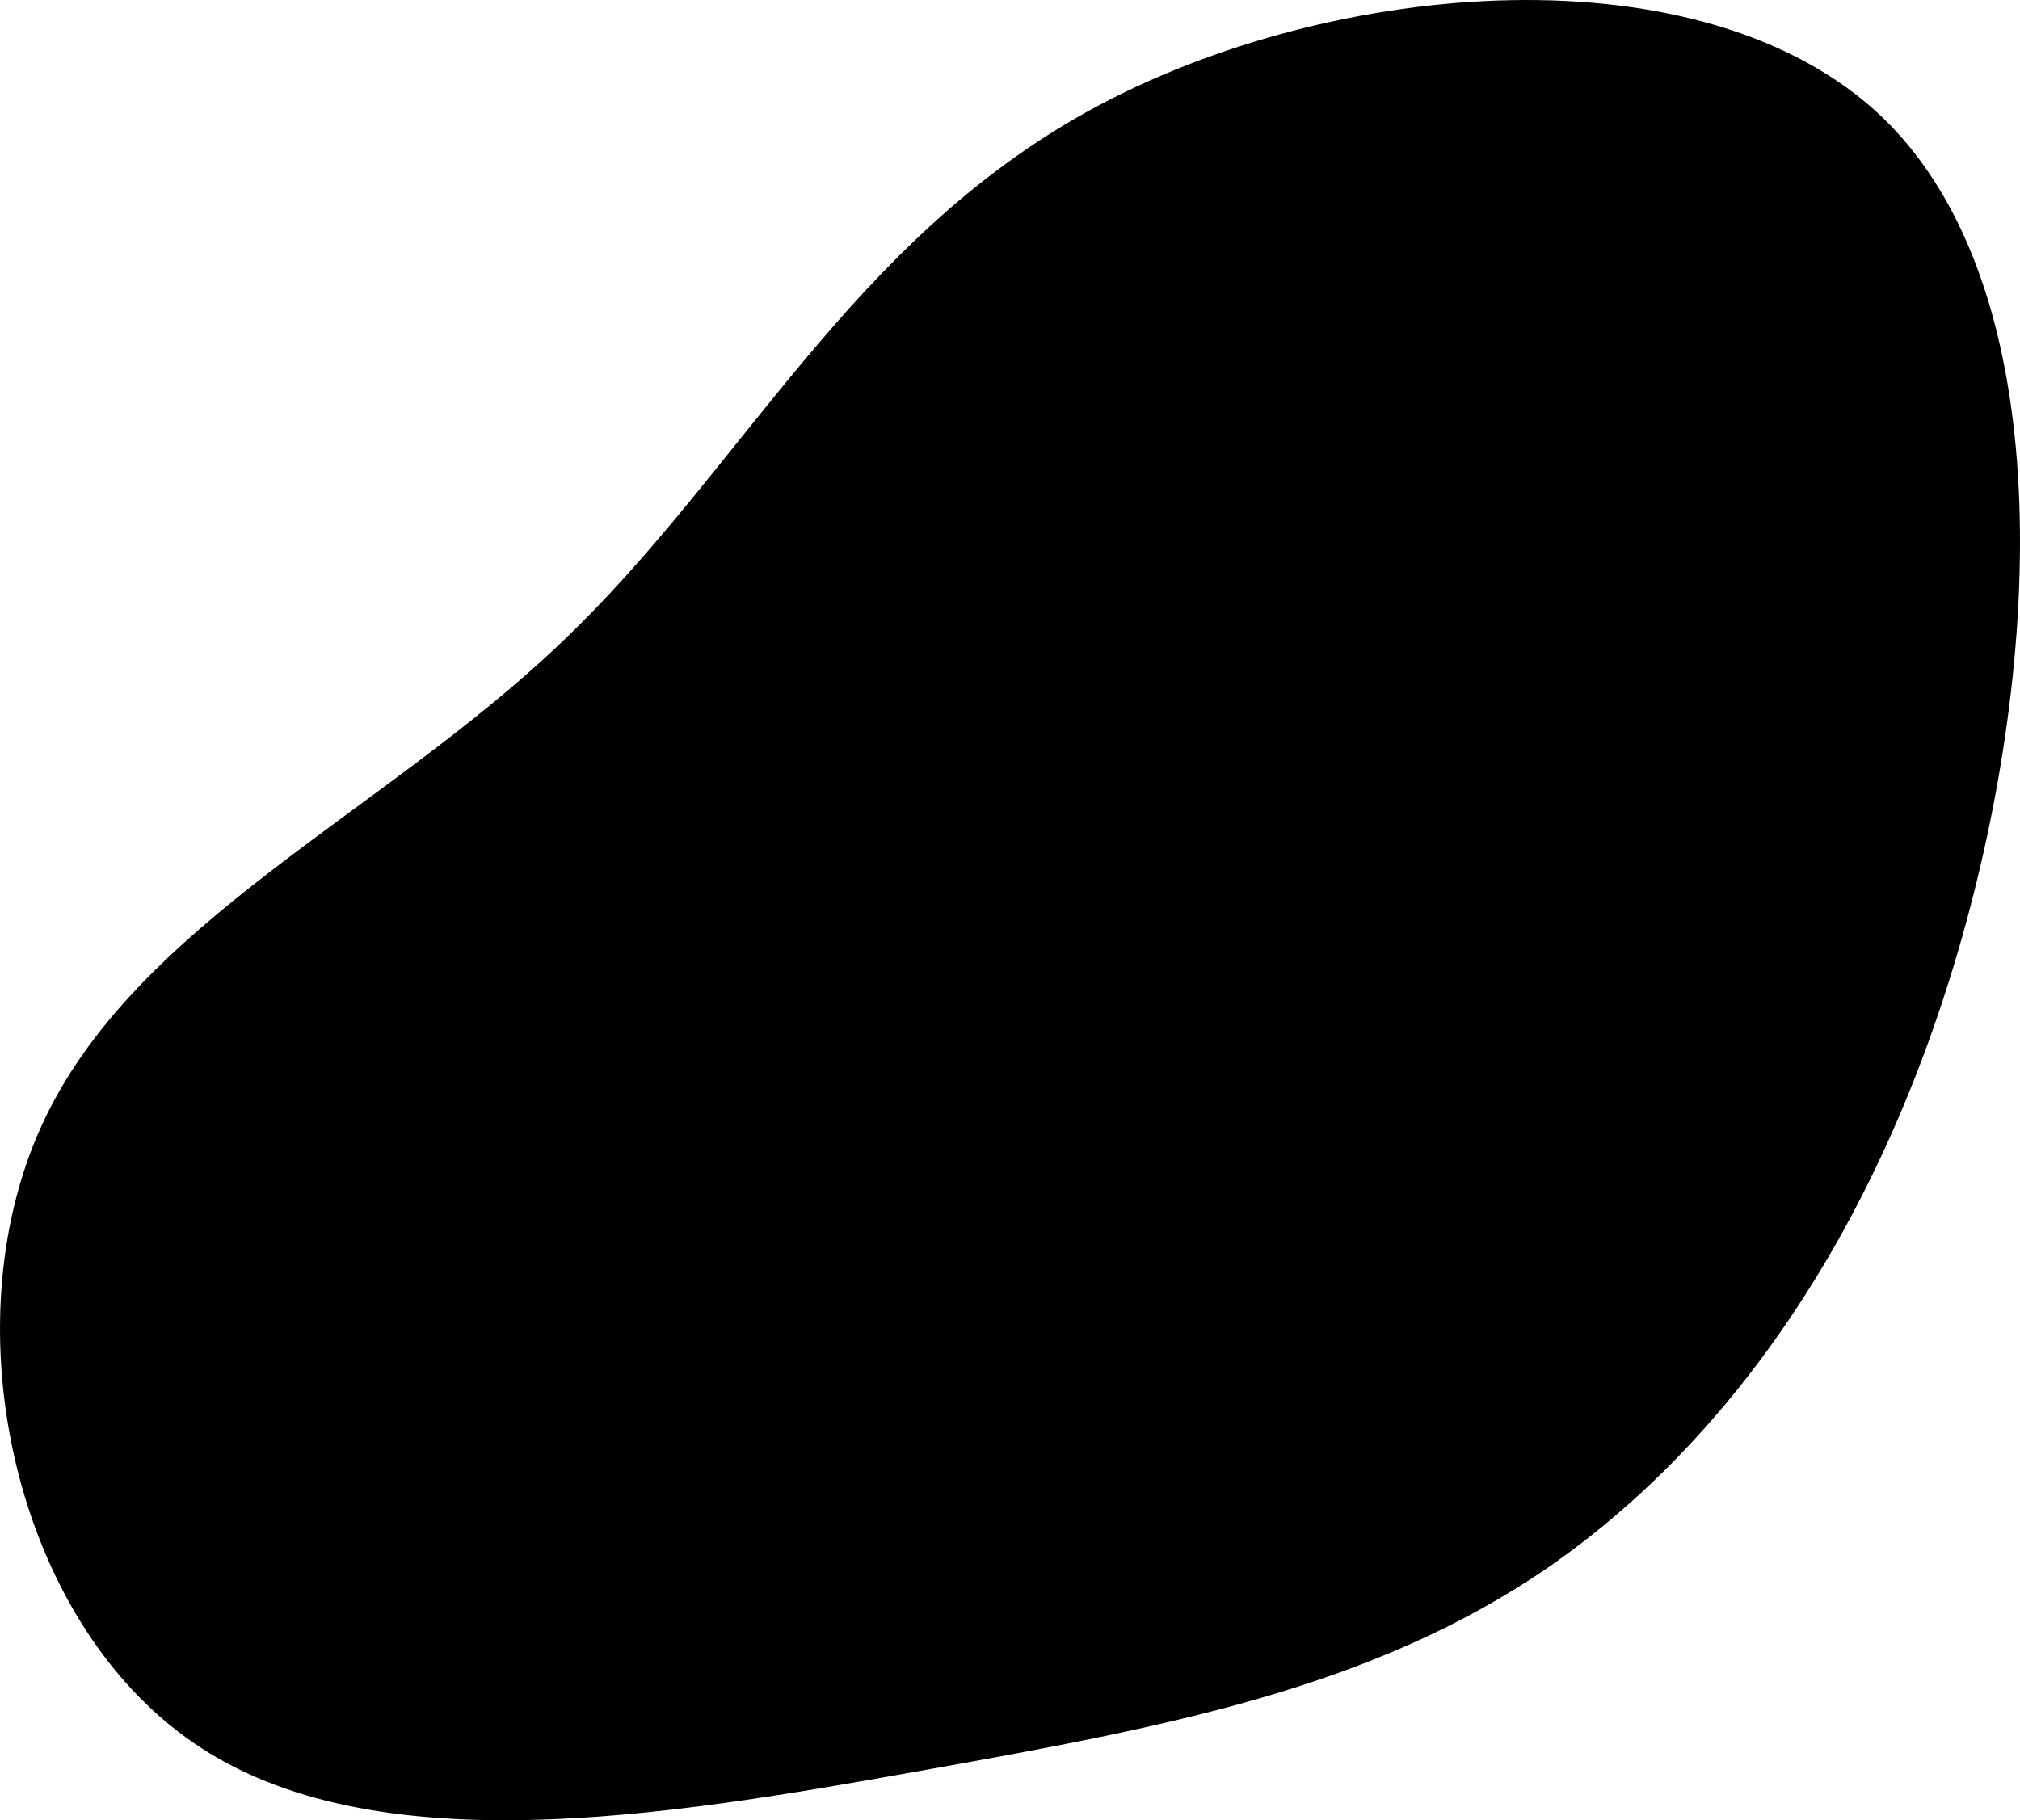 <svg xmlns="http://www.w3.org/2000/svg" width="527" height="475" viewBox="0 0 527 475"><path d="M491.09,30.6c46.41,44.75,41.85,141.71,19.89,217.12C489.02,323.13,450.07,377,404.08,408.9c-46.41,31.91-100.27,41.85-165.33,53.45c-65.05,11.6-141.71,24.45-188.11-7.46C3.82,422.99-13.17,346.33,10.86,293.71s88.67-81.21,135.49-125.96c46.82-44.34,75.41-104.83,138.39-139.22S444.68-13.74,491.09,30.6z"/></svg>
